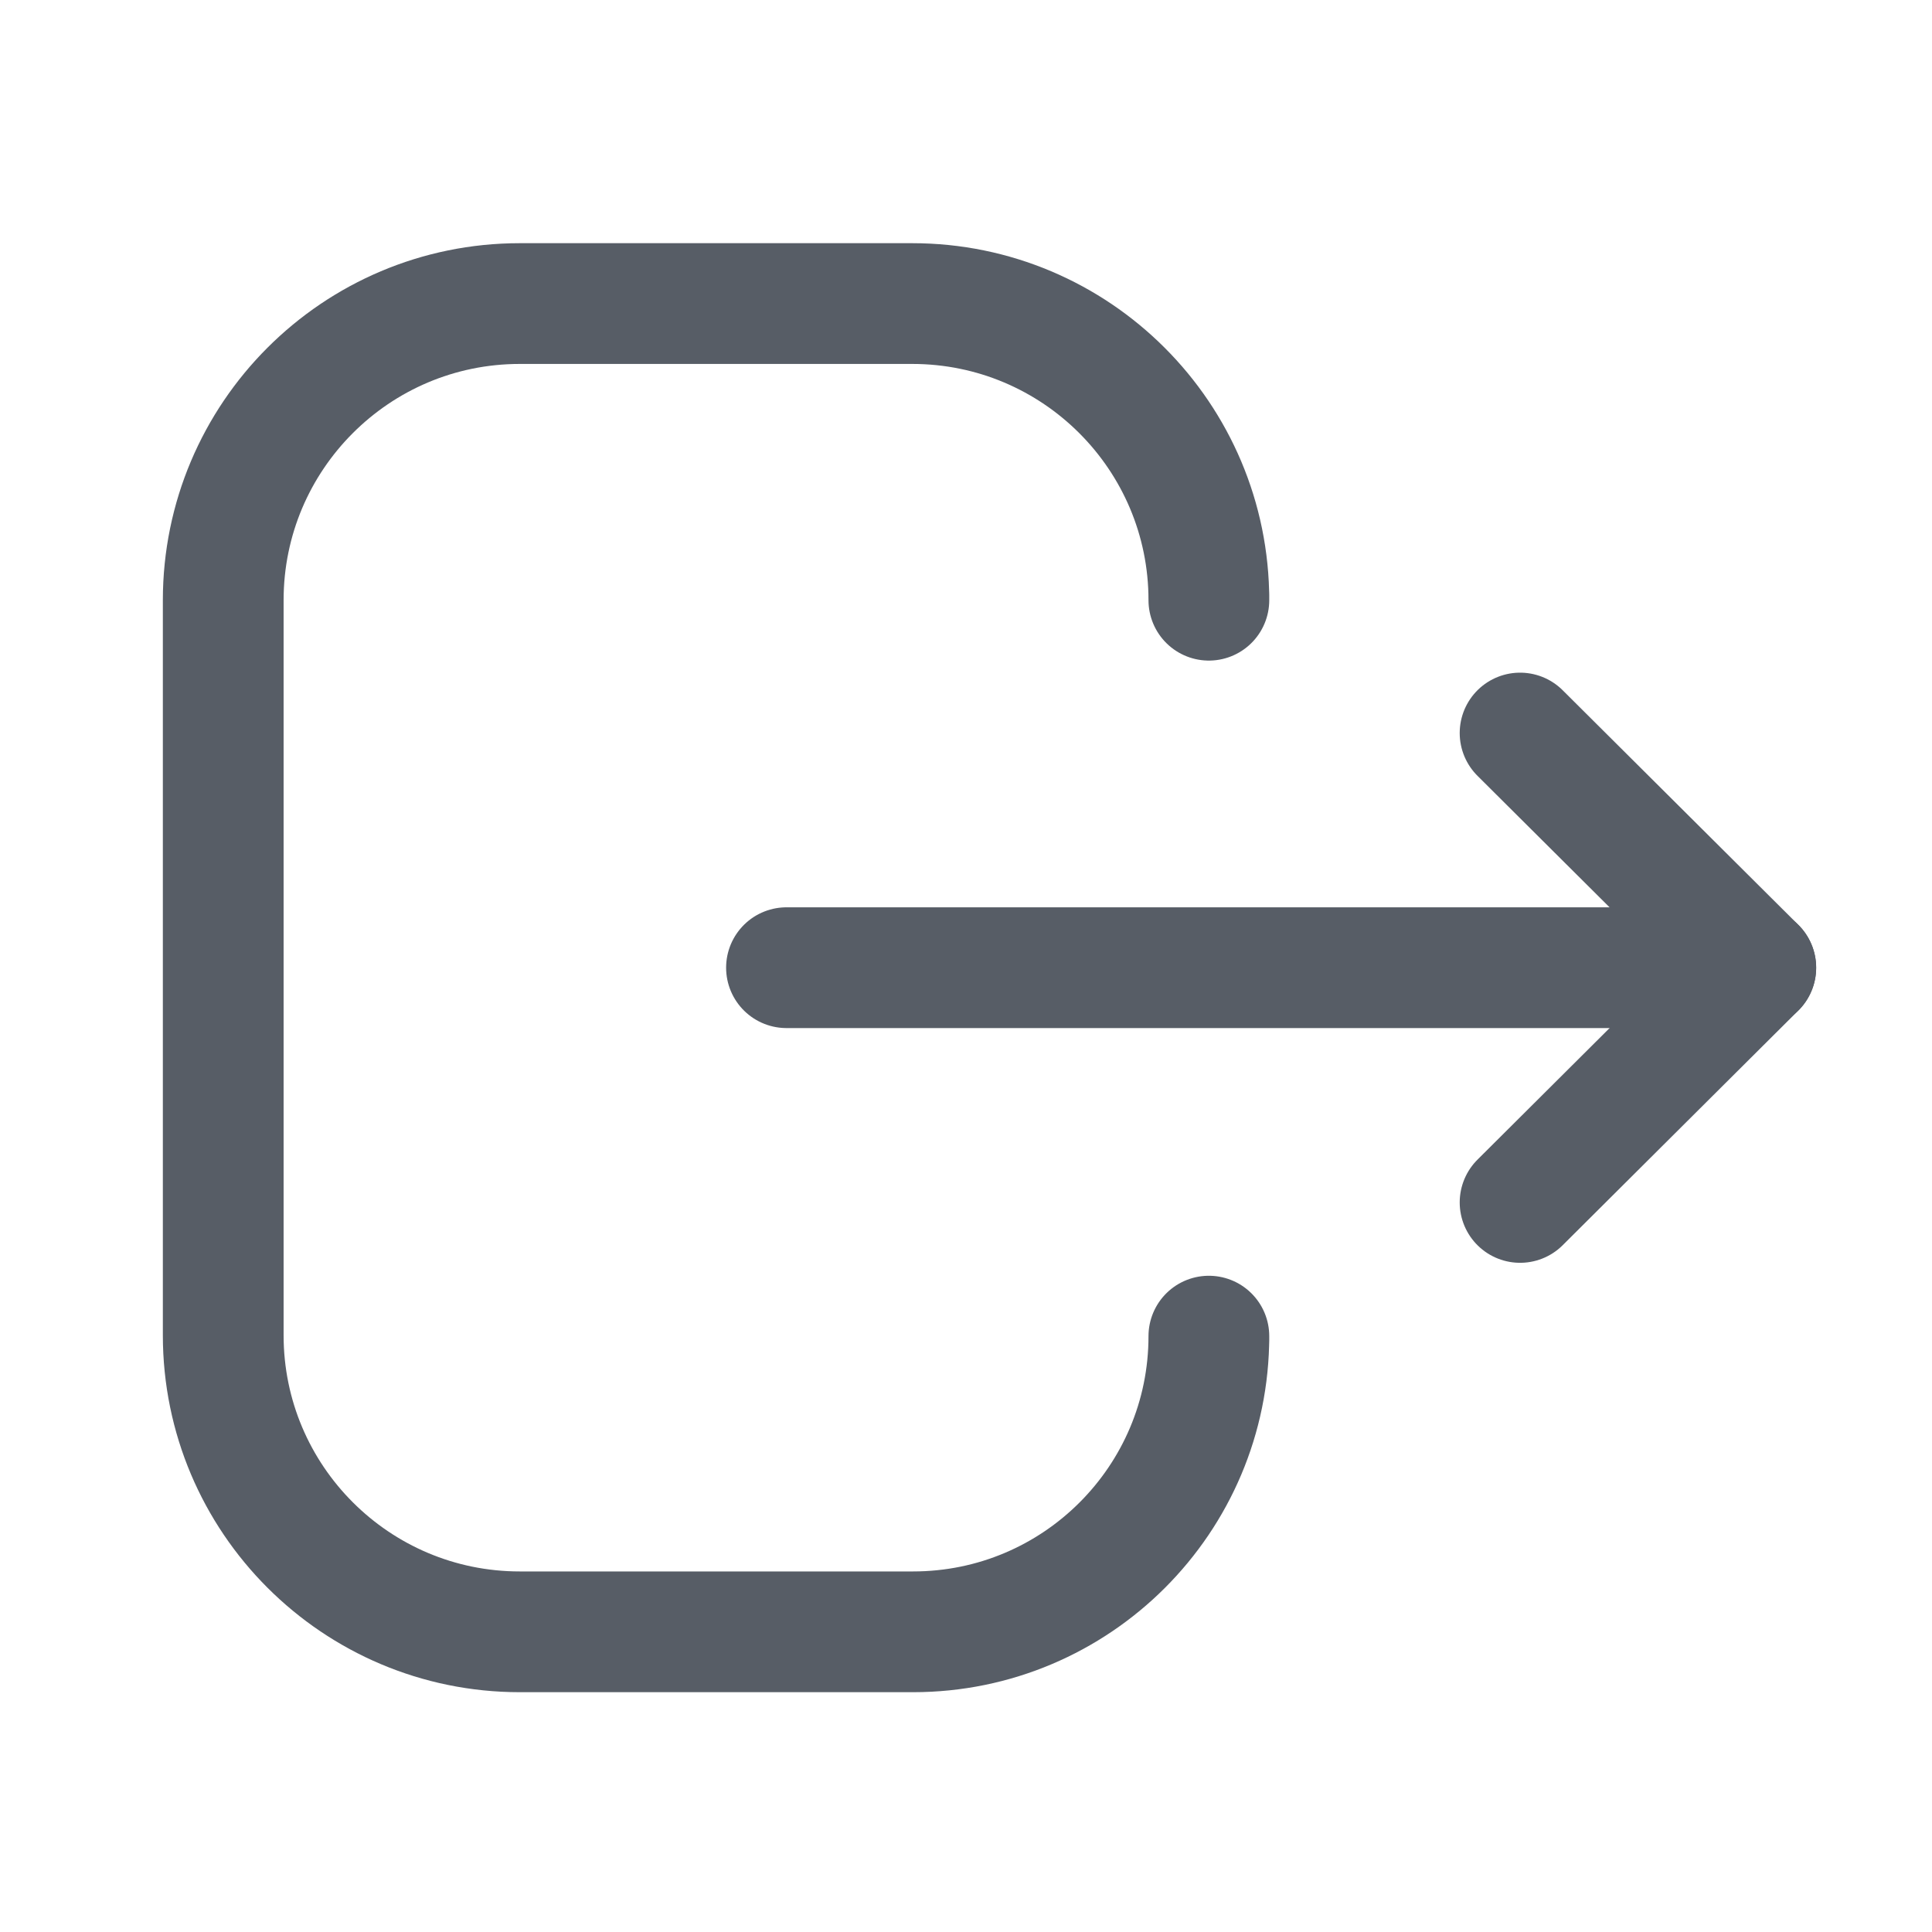 <svg width="24" height="24" viewBox="0 0 24 24" fill="none" xmlns="http://www.w3.org/2000/svg">
<path d="M15.017 7.389V7.456C15.017 5.421 13.367 3.771 11.332 3.771H6.457C4.423 3.771 2.773 5.421 2.773 7.456V16.587C2.773 18.622 4.423 20.271 6.457 20.271H11.342C13.371 20.271 15.017 18.627 15.017 16.598V16.654" stroke="#575D66" stroke-width="1.5" stroke-linecap="round" stroke-linejoin="round"/>
<path d="M21.811 12.021H9.77" stroke="#575D66" stroke-width="1.5" stroke-linecap="round" stroke-linejoin="round"/>
<path d="M18.883 9.106L21.811 12.021L18.883 14.937" stroke="#575D66" stroke-width="1.5" stroke-linecap="round" stroke-linejoin="round"/>
</svg>
